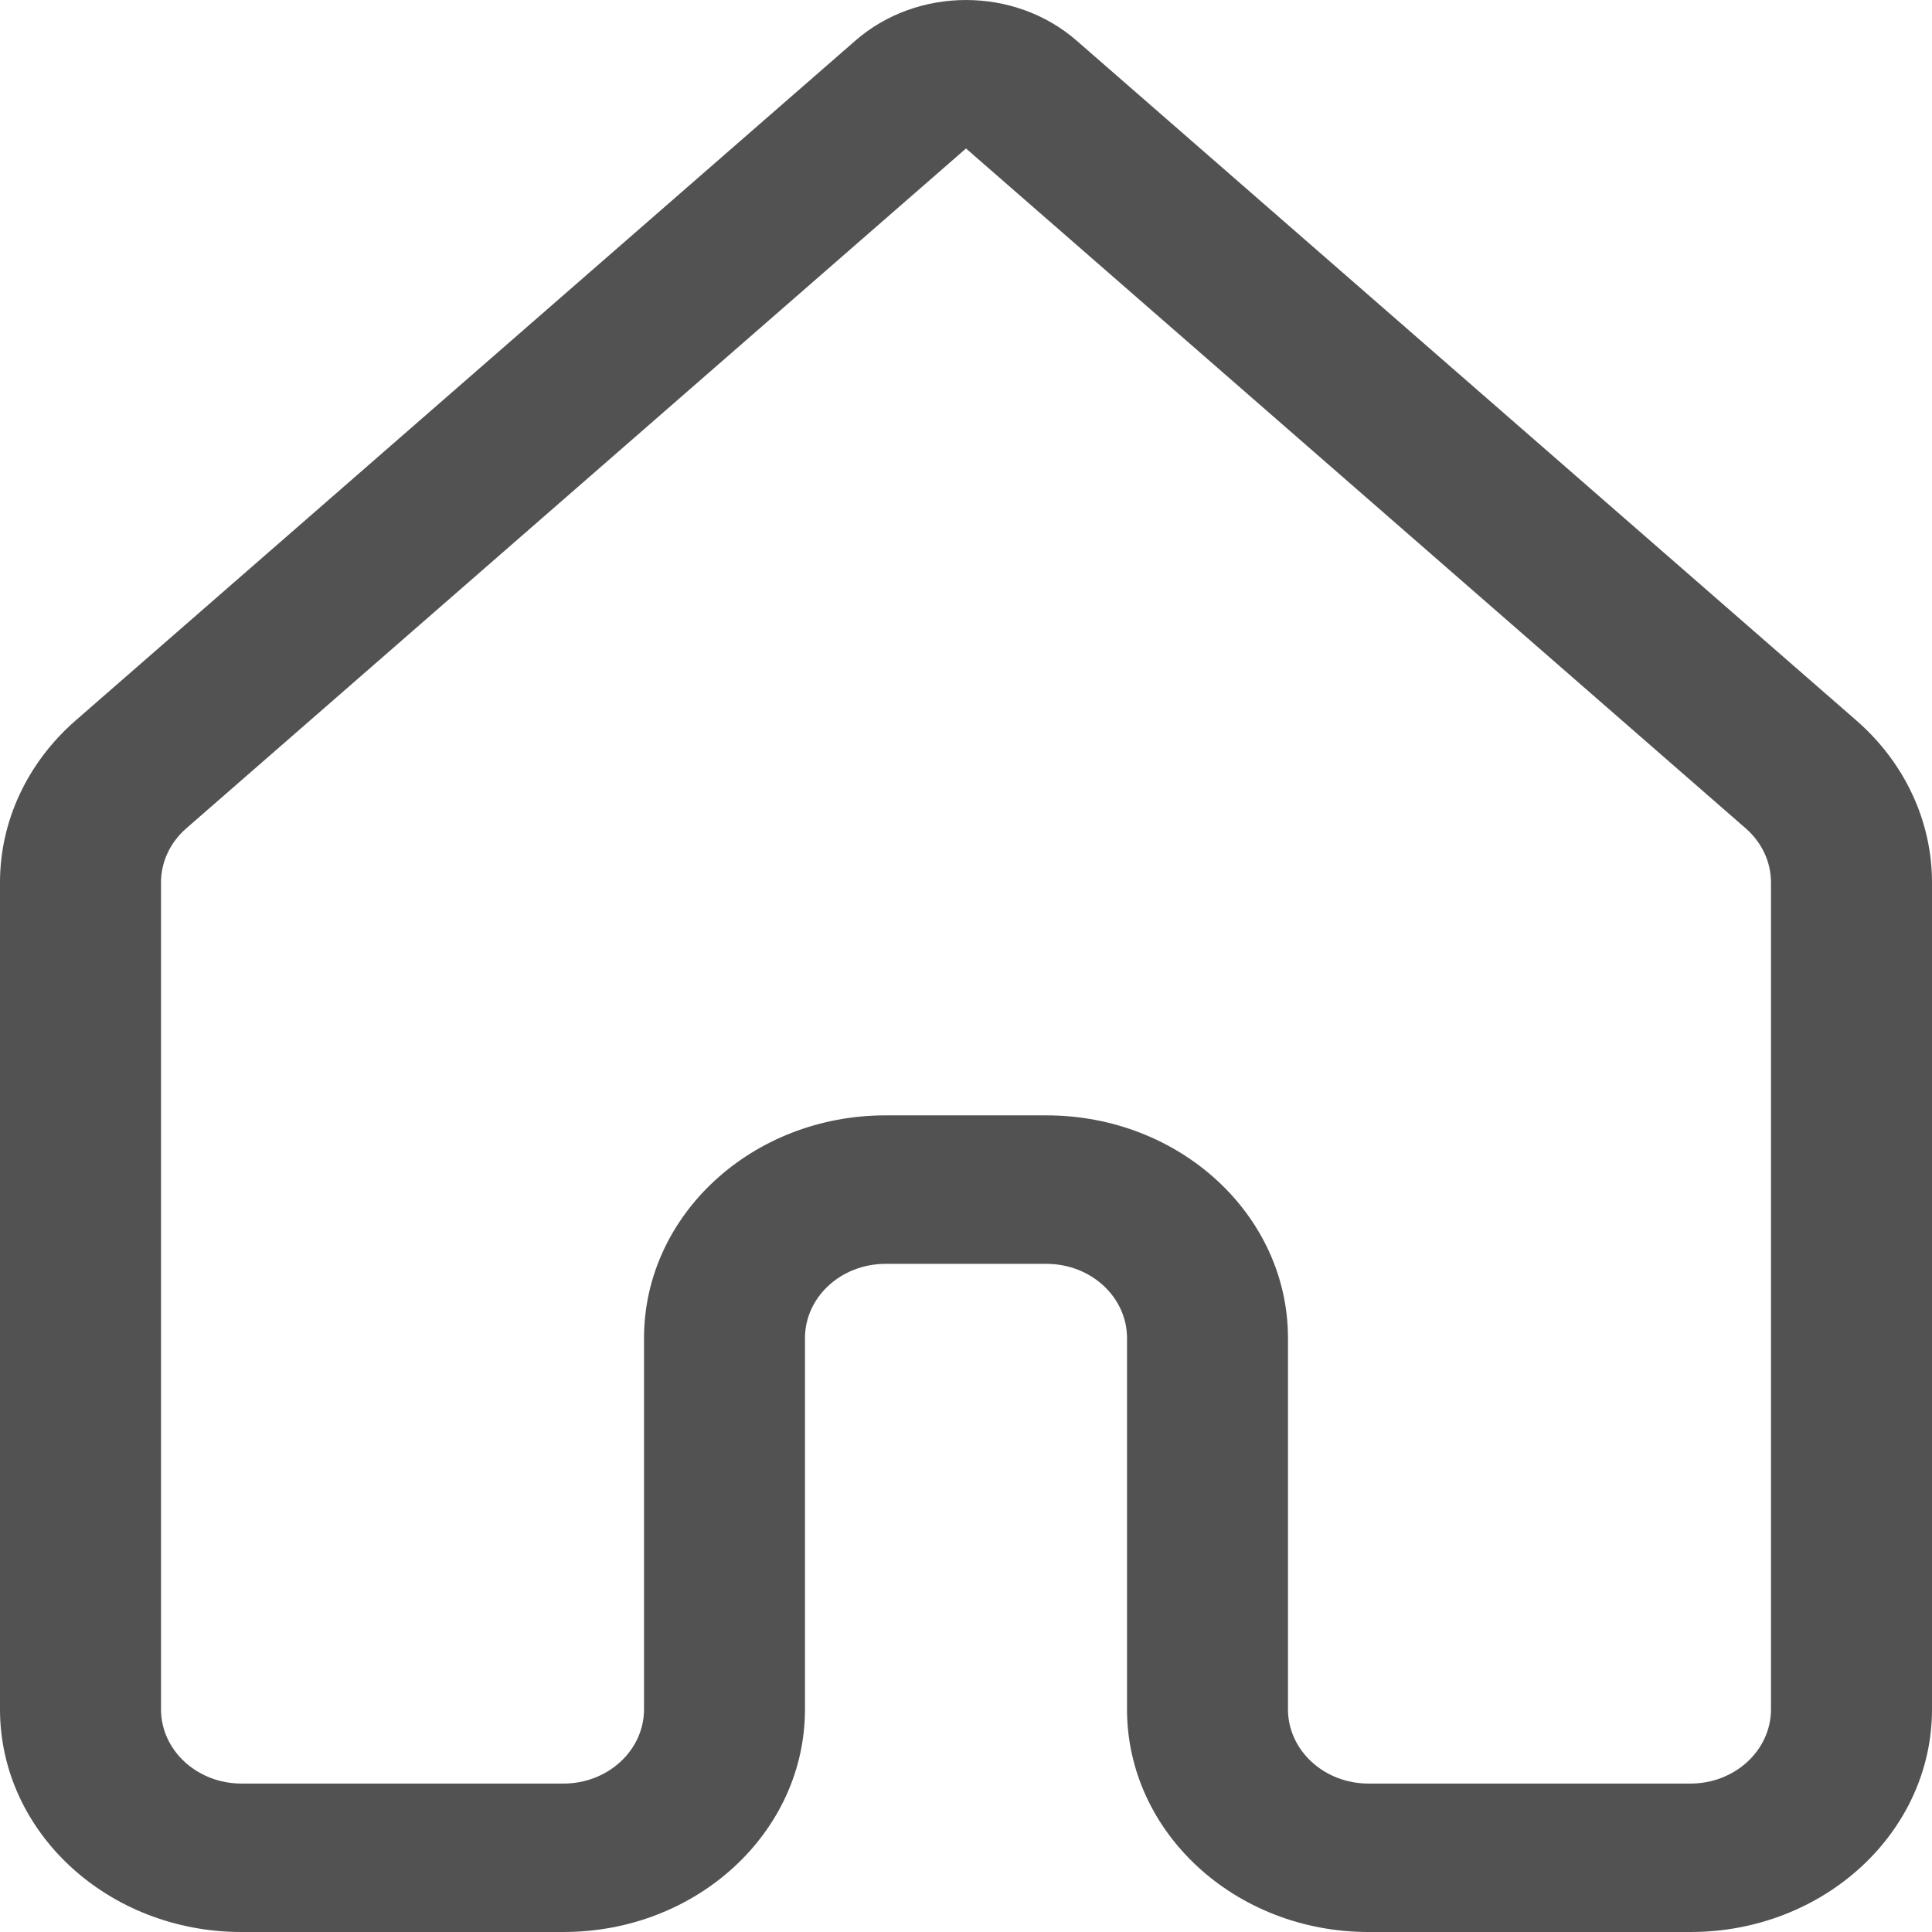 <svg width="35" height="35" viewBox="0 0 35 35" fill="none" xmlns="http://www.w3.org/2000/svg">
<g id="icon home">
<path id="Vector" d="M15.496 0.736C16.621 -0.245 18.379 -0.245 19.504 0.736L33.631 13.053C34.505 13.816 35 14.876 35 15.985V30.966C35 33.194 33.041 35 30.625 35H24.792C22.375 35 20.417 33.194 20.417 30.966V24.241C20.417 23.498 19.764 22.896 18.958 22.896H16.042C15.236 22.896 14.583 23.498 14.583 24.241V30.966C14.583 33.194 12.625 35 10.208 35H4.375C1.959 35 0 33.194 0 30.966V15.985C0 14.876 0.495 13.816 1.369 13.053L15.496 0.736ZM17.5 2.69L3.373 15.008C3.082 15.262 2.917 15.616 2.917 15.985V30.966C2.917 31.708 3.57 32.311 4.375 32.311H10.208C11.014 32.311 11.667 31.708 11.667 30.966V24.241C11.667 22.013 13.625 20.206 16.042 20.206H18.958C21.375 20.206 23.333 22.013 23.333 24.241V30.966C23.333 31.708 23.986 32.311 24.792 32.311H30.625C31.43 32.311 32.083 31.708 32.083 30.966V15.985C32.083 15.616 31.918 15.262 31.627 15.008L17.5 2.69Z" fill="#525252"/>
</g>
</svg>
